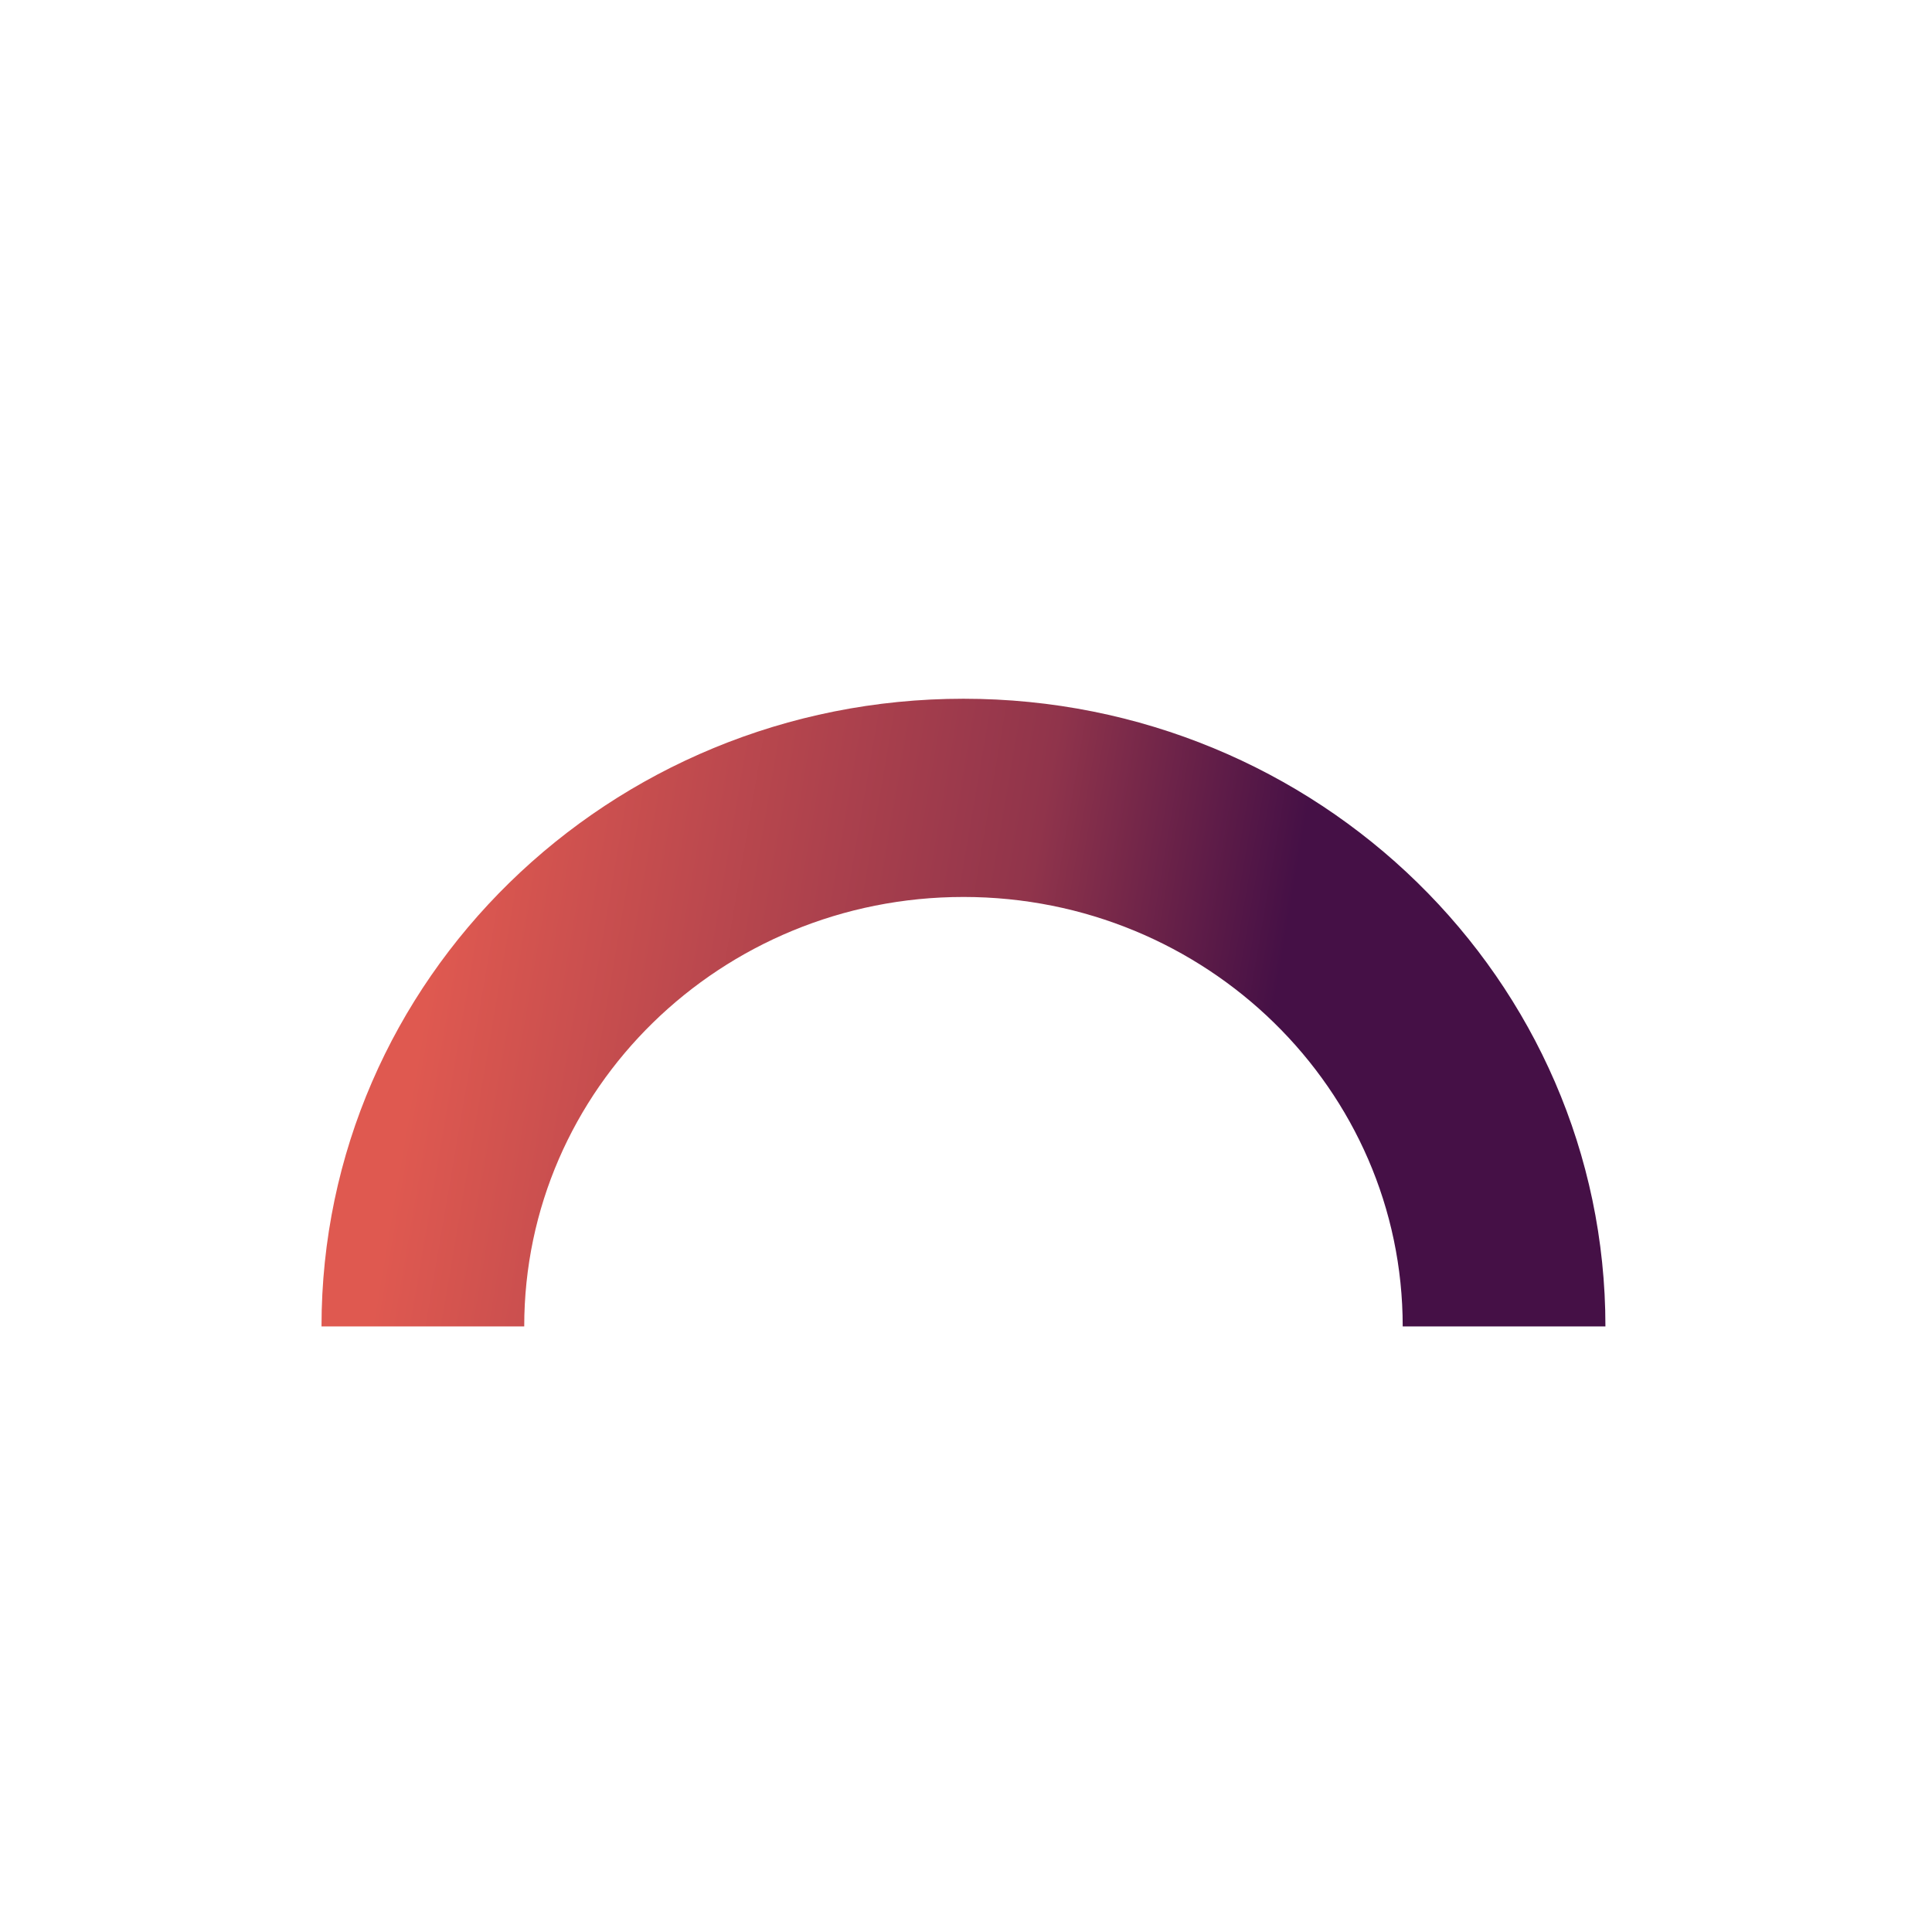 <svg width="136" height="135" fill="none" xmlns="http://www.w3.org/2000/svg"><g filter="url(#filter0_d_10099_80)"><path fill-rule="evenodd" clip-rule="evenodd" d="M67.821 59.143c-17.076 0-30.919 13.535-30.919 30.232h-14.27c0-24.403 20.232-44.186 45.19-44.186 24.957 0 45.189 19.783 45.189 44.185h-14.27c0-16.696-13.844-30.231-30.92-30.231z" fill="url(#paint0_linear_10099_80)"/></g><defs><linearGradient id="paint0_linear_10099_80" x1="33.595" y1="45.189" x2="112.121" y2="58.62" gradientUnits="userSpaceOnUse"><stop stop-color="#DF5950"/><stop offset="0" stop-color="#DF5950"/><stop offset=".51" stop-color="#90344B"/><stop offset=".74" stop-color="#451046"/><stop offset="1" stop-color="#451046"/></linearGradient><filter id="filter0_d_10099_80" x="18.632" y="45.19" width="98.379" height="52.185" filterUnits="userSpaceOnUse" color-interpolation-filters="sRGB"><feFlood flood-opacity="0" result="BackgroundImageFix"/><feColorMatrix in="SourceAlpha" values="0 0 0 0 0 0 0 0 0 0 0 0 0 0 0 0 0 0 127 0" result="hardAlpha"/><feOffset dy="4"/><feGaussianBlur stdDeviation="2"/><feComposite in2="hardAlpha" operator="out"/><feColorMatrix values="0 0 0 0 0 0 0 0 0 0 0 0 0 0 0 0 0 0 0.25 0"/><feBlend in2="BackgroundImageFix" result="effect1_dropShadow_10099_80"/><feBlend in="SourceGraphic" in2="effect1_dropShadow_10099_80" result="shape"/></filter></defs></svg>